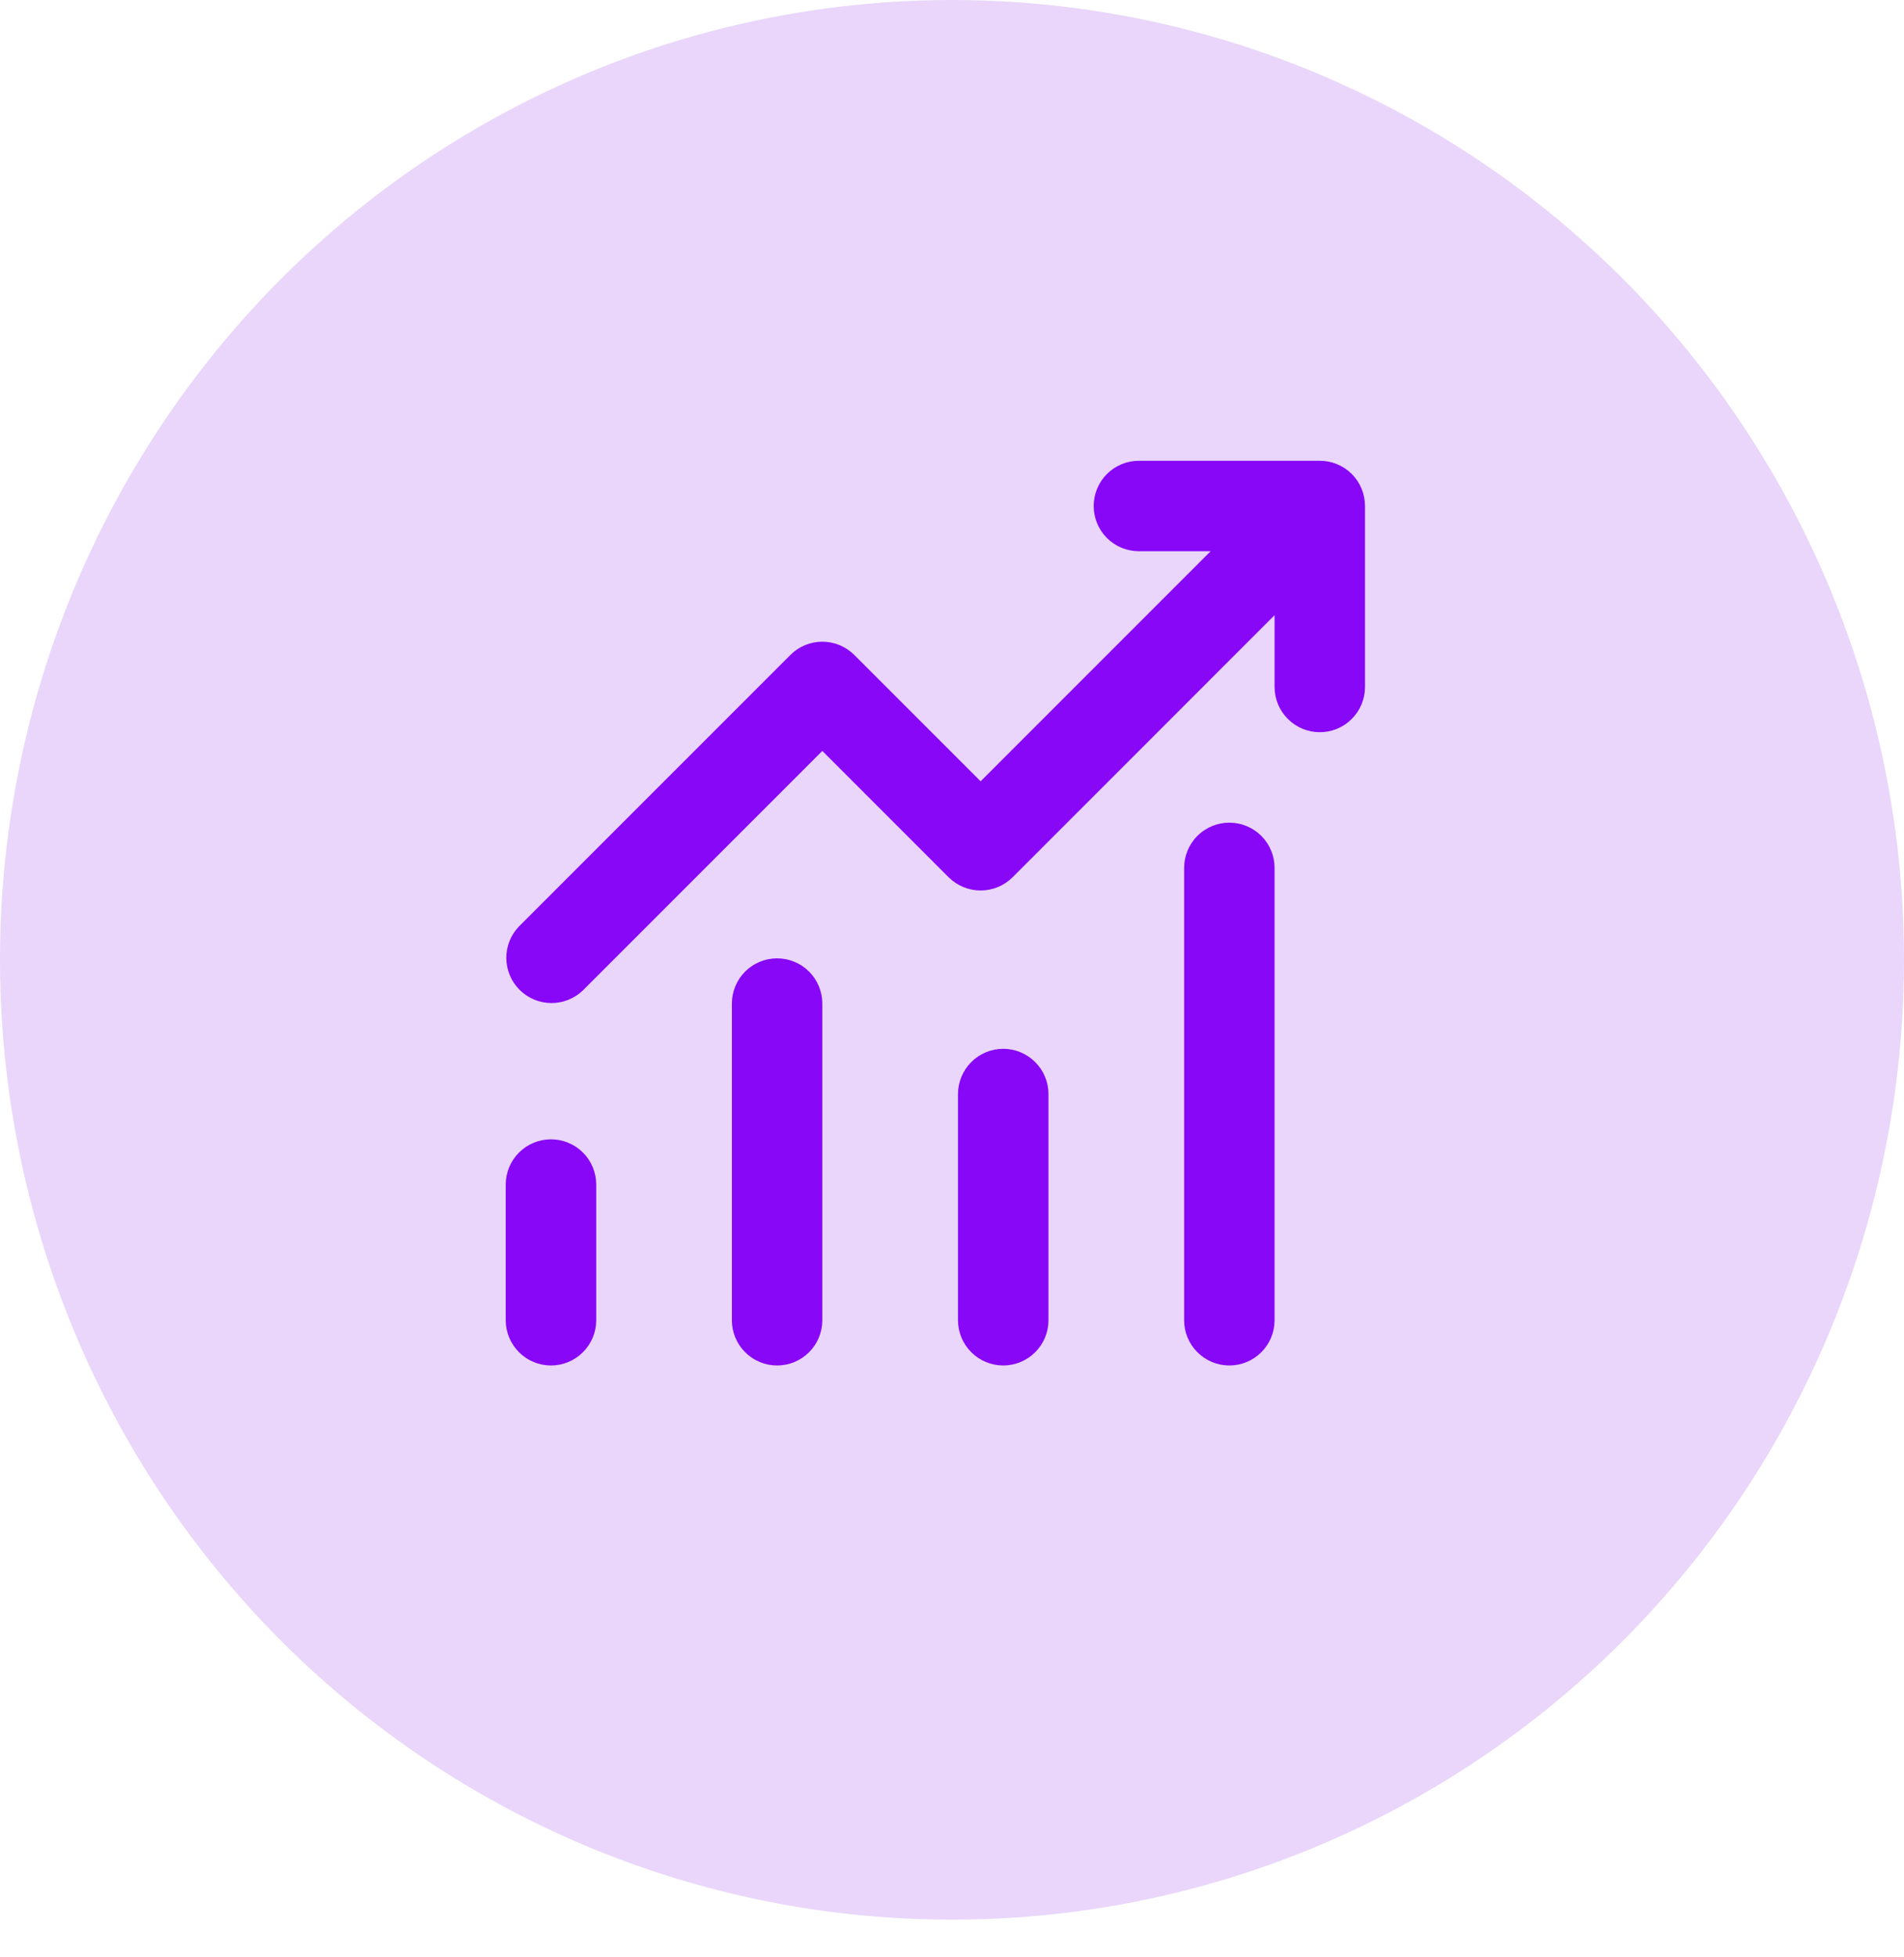 <svg width="36" height="37" viewBox="0 0 36 37" fill="none" xmlns="http://www.w3.org/2000/svg">
<ellipse cx="18" cy="18.144" rx="18" ry="18.144" fill="#E9D6FA"/>
<path d="M21.534 10.42C21.307 10.42 21.09 10.33 20.929 10.17C20.769 10.009 20.679 9.792 20.679 9.565C20.679 9.338 20.769 9.121 20.929 8.96C21.09 8.8 21.307 8.71 21.534 8.71H24.954C25.181 8.71 25.399 8.8 25.559 8.96C25.719 9.121 25.809 9.338 25.809 9.565V12.986C25.809 13.212 25.719 13.43 25.559 13.59C25.399 13.751 25.181 13.841 24.954 13.841C24.727 13.841 24.51 13.751 24.35 13.59C24.189 13.43 24.099 13.212 24.099 12.986V11.629L19.146 16.583C18.985 16.743 18.768 16.833 18.541 16.833C18.314 16.833 18.097 16.743 17.936 16.583L15.548 14.195L11.022 18.721C10.861 18.876 10.645 18.963 10.421 18.961C10.197 18.959 9.982 18.869 9.823 18.71C9.665 18.552 9.575 18.337 9.573 18.113C9.571 17.889 9.657 17.673 9.813 17.512L14.944 12.381C15.104 12.221 15.322 12.13 15.548 12.13C15.775 12.13 15.992 12.221 16.153 12.381L18.541 14.769L22.89 10.42H21.534ZM11.273 22.392V24.957C11.273 25.184 11.183 25.401 11.022 25.561C10.862 25.722 10.644 25.812 10.418 25.812C10.191 25.812 9.973 25.722 9.813 25.561C9.653 25.401 9.562 25.184 9.562 24.957V22.392C9.562 22.165 9.653 21.947 9.813 21.787C9.973 21.627 10.191 21.537 10.418 21.537C10.644 21.537 10.862 21.627 11.022 21.787C11.183 21.947 11.273 22.165 11.273 22.392ZM15.548 18.971C15.548 18.744 15.458 18.527 15.298 18.366C15.137 18.206 14.92 18.116 14.693 18.116C14.466 18.116 14.249 18.206 14.088 18.366C13.928 18.527 13.838 18.744 13.838 18.971V24.957C13.838 25.184 13.928 25.401 14.088 25.561C14.249 25.722 14.466 25.812 14.693 25.812C14.92 25.812 15.137 25.722 15.298 25.561C15.458 25.401 15.548 25.184 15.548 24.957V18.971ZM18.969 19.826C19.195 19.826 19.413 19.916 19.573 20.077C19.734 20.237 19.824 20.455 19.824 20.681V24.957C19.824 25.184 19.734 25.401 19.573 25.561C19.413 25.722 19.195 25.812 18.969 25.812C18.742 25.812 18.524 25.722 18.364 25.561C18.204 25.401 18.113 25.184 18.113 24.957V20.681C18.113 20.455 18.204 20.237 18.364 20.077C18.524 19.916 18.742 19.826 18.969 19.826ZM24.099 16.406C24.099 16.179 24.009 15.962 23.849 15.801C23.688 15.641 23.471 15.551 23.244 15.551C23.017 15.551 22.8 15.641 22.639 15.801C22.479 15.962 22.389 16.179 22.389 16.406V24.957C22.389 25.184 22.479 25.401 22.639 25.561C22.8 25.722 23.017 25.812 23.244 25.812C23.471 25.812 23.688 25.722 23.849 25.561C24.009 25.401 24.099 25.184 24.099 24.957V16.406Z" fill="#8807F7"/>
</svg>

